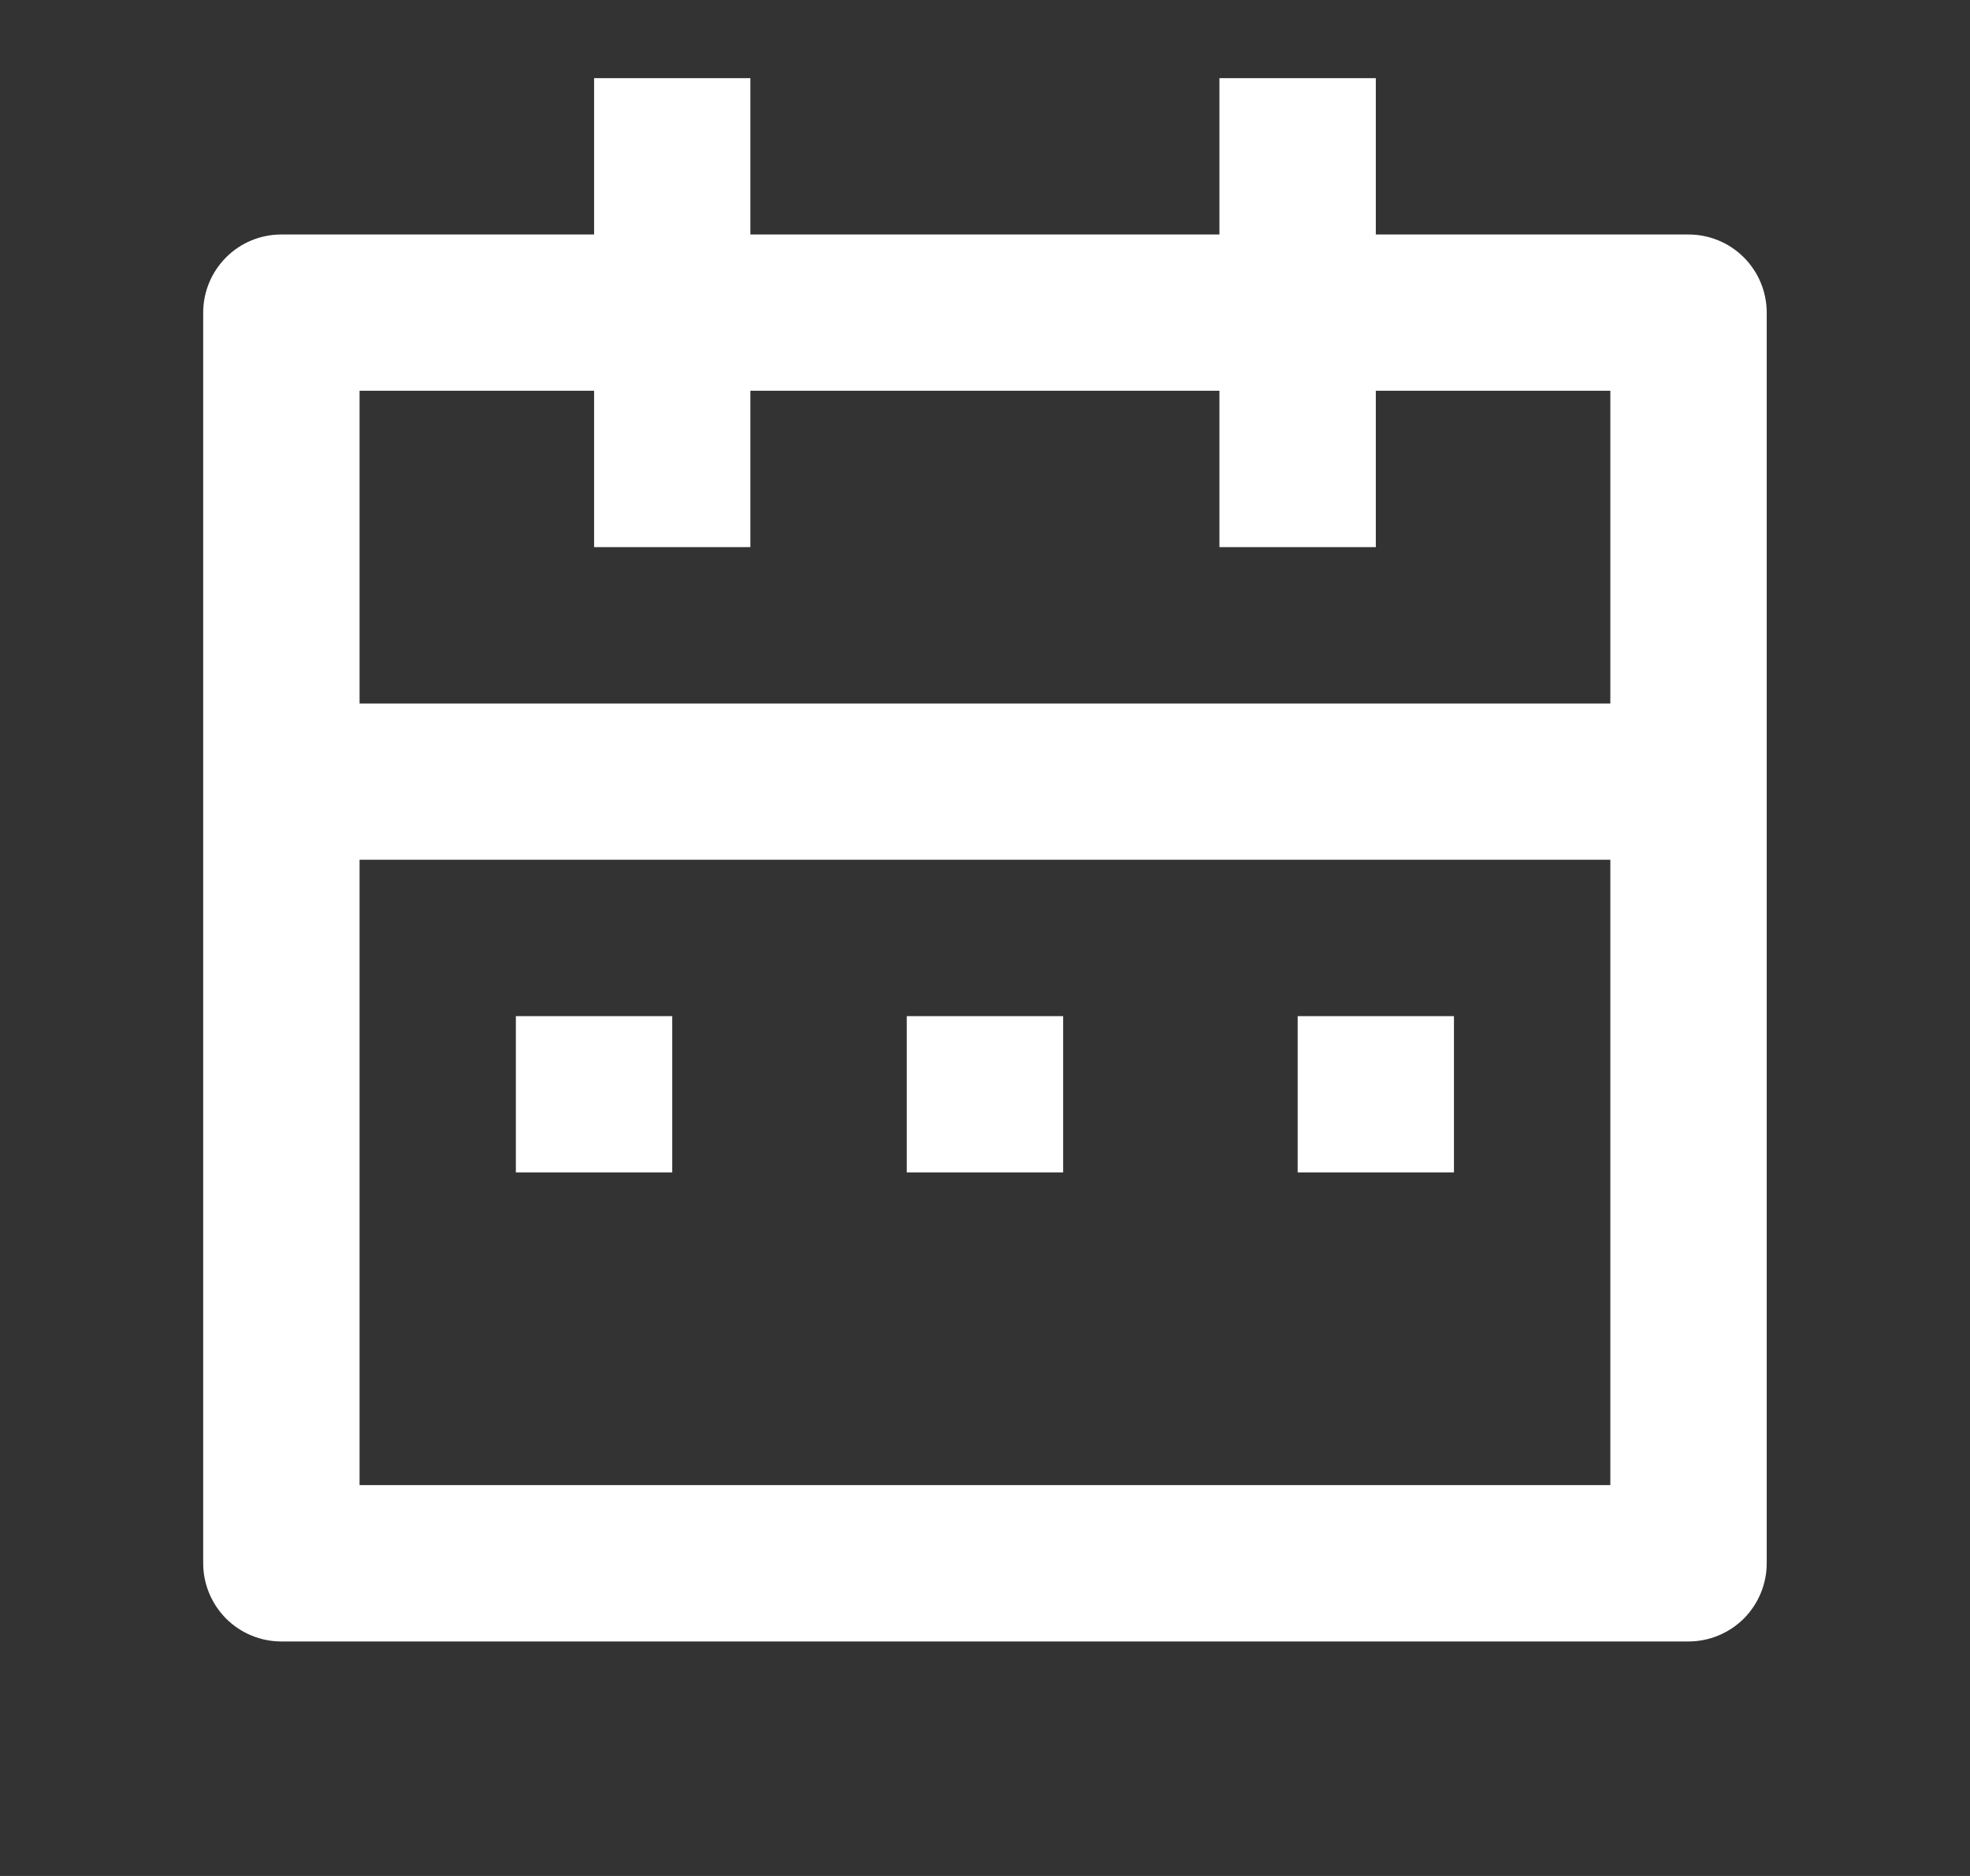 <svg width="21" height="20" viewBox="0 0 21 20" fill="none" xmlns="http://www.w3.org/2000/svg">
<rect x="0" y="0" width="21" height="20" fill="#333333" stroke="none"/>
<path d="M14.666 2.5H17.999C18.22 2.5 18.432 2.587 18.589 2.744C18.745 2.9 18.833 3.112 18.833 3.333V16.666C18.833 16.887 18.745 17.099 18.589 17.256C18.432 17.412 18.22 17.5 17.999 17.5H2.999C2.778 17.5 2.566 17.412 2.41 17.256C2.254 17.099 2.166 16.887 2.166 16.666V3.333C2.166 3.112 2.254 2.9 2.41 2.744C2.566 2.587 2.778 2.5 2.999 2.5H6.333V0.833H7.999V2.5H12.999V0.833H14.666V2.5ZM17.166 9.166H3.833V15.833H17.166V9.166ZM12.999 4.166H7.999V5.833H6.333V4.166H3.833V7.5H17.166V4.166H14.666V5.833H12.999V4.166ZM5.499 10.833H7.166V12.5H5.499V10.833ZM9.666 10.833H11.333V12.5H9.666V10.833ZM13.833 10.833H15.499V12.5H13.833V10.833Z" fill="white"/>
</svg>

